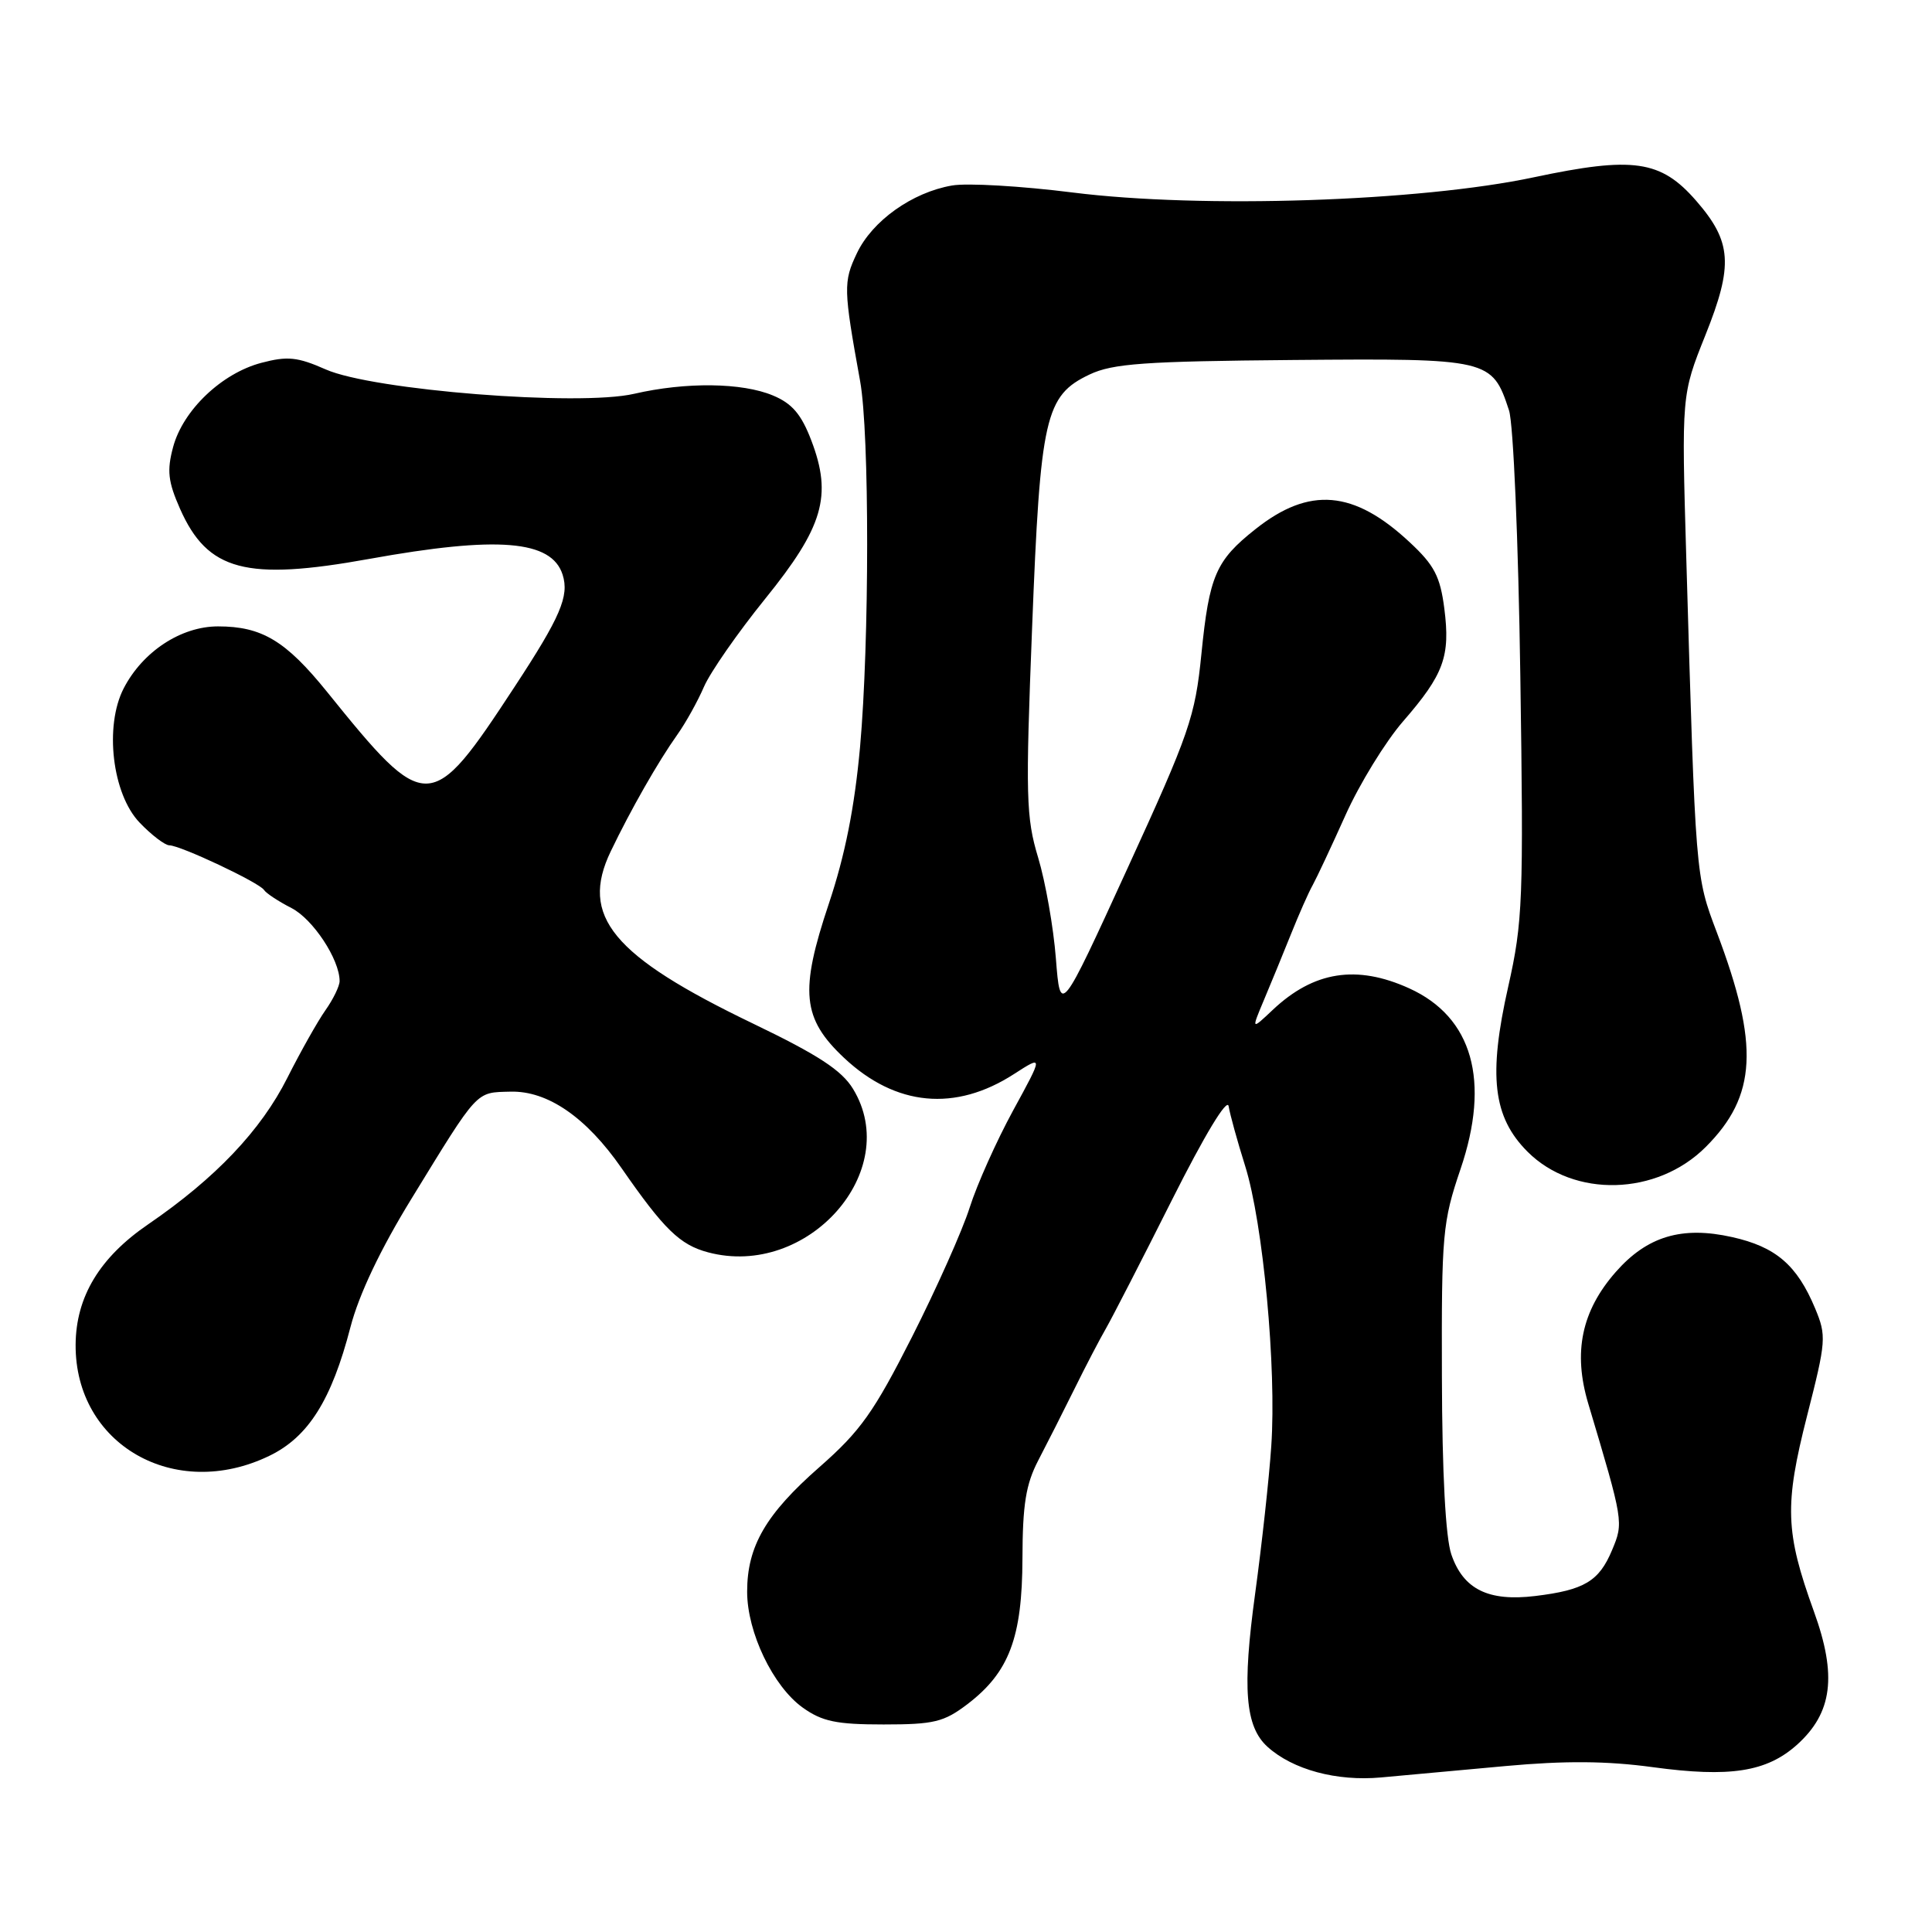 <?xml version="1.0" encoding="UTF-8" standalone="no"?>
<!DOCTYPE svg PUBLIC "-//W3C//DTD SVG 1.1//EN" "http://www.w3.org/Graphics/SVG/1.1/DTD/svg11.dtd" >
<svg xmlns="http://www.w3.org/2000/svg" xmlns:xlink="http://www.w3.org/1999/xlink" version="1.1" viewBox="0 0 256 256">
 <g >
 <path fill="currentColor"
d=" M 199.50 234.01 C 207.38 233.29 212.92 233.33 219.01 234.16 C 229.23 235.55 234.08 234.79 238.10 231.20 C 242.81 226.97 243.44 222.04 240.35 213.52 C 236.55 203.01 236.43 199.45 239.45 187.59 C 241.98 177.68 242.03 177.01 240.51 173.36 C 238.11 167.62 235.30 165.21 229.51 163.92 C 222.86 162.43 218.25 163.81 214.09 168.55 C 209.56 173.71 208.42 179.18 210.45 185.98 C 215.14 201.67 215.14 201.72 213.61 205.39 C 211.88 209.53 209.93 210.69 203.42 211.48 C 197.21 212.23 193.89 210.59 192.31 205.97 C 191.55 203.76 191.09 195.23 191.06 182.43 C 191.00 163.51 191.15 161.92 193.52 154.93 C 197.51 143.21 195.12 134.77 186.73 130.96 C 179.76 127.80 174.08 128.69 168.65 133.81 C 165.80 136.50 165.80 136.50 167.48 132.50 C 168.41 130.30 170.02 126.37 171.06 123.78 C 172.10 121.18 173.39 118.25 173.94 117.28 C 174.48 116.30 176.44 112.12 178.29 108.00 C 180.14 103.88 183.57 98.29 185.91 95.59 C 191.33 89.35 192.19 86.97 191.38 80.63 C 190.83 76.37 190.05 74.88 186.79 71.85 C 179.39 64.94 173.50 64.44 166.36 70.11 C 161.10 74.27 160.23 76.28 159.19 86.68 C 158.36 94.98 157.62 97.12 149.39 115.08 C 140.50 134.50 140.50 134.50 139.91 127.00 C 139.59 122.88 138.53 116.86 137.56 113.64 C 135.95 108.31 135.88 105.52 136.76 83.14 C 137.85 55.19 138.48 52.42 144.38 49.62 C 147.45 48.17 151.63 47.87 171.39 47.70 C 197.37 47.48 197.71 47.56 199.95 54.37 C 200.53 56.11 201.19 71.69 201.45 89.50 C 201.89 119.28 201.78 122.14 199.85 130.72 C 197.18 142.54 197.82 148.02 202.41 152.61 C 208.55 158.75 219.54 158.46 226.02 151.98 C 232.79 145.21 233.14 138.48 227.49 123.55 C 224.65 116.03 224.68 116.40 223.44 73.91 C 222.81 52.32 222.81 52.32 225.97 44.42 C 229.70 35.11 229.48 32.03 224.73 26.58 C 220.06 21.22 216.41 20.70 203.25 23.49 C 188.10 26.71 159.22 27.66 142.15 25.51 C 135.35 24.65 128.15 24.23 126.15 24.58 C 120.87 25.49 115.58 29.26 113.54 33.56 C 111.73 37.36 111.76 38.29 113.97 50.50 C 115.22 57.38 115.21 85.07 113.96 99.00 C 113.23 107.00 111.98 113.31 109.83 119.73 C 105.93 131.37 106.29 134.95 111.85 140.18 C 118.69 146.60 126.59 147.34 134.37 142.31 C 138.25 139.81 138.25 139.81 134.24 147.15 C 132.04 151.19 129.45 156.97 128.49 160.00 C 127.53 163.03 124.09 170.74 120.84 177.16 C 115.79 187.12 114.02 189.62 108.60 194.38 C 101.47 200.63 99.00 204.89 99.00 210.91 C 99.00 216.30 102.44 223.46 106.37 226.27 C 108.95 228.11 110.84 228.50 117.08 228.50 C 123.77 228.50 125.07 228.18 128.19 225.81 C 133.72 221.59 135.45 217.00 135.48 206.50 C 135.50 199.36 135.93 196.67 137.58 193.50 C 138.73 191.30 140.89 187.03 142.39 184.00 C 143.88 180.97 145.76 177.38 146.56 176.00 C 147.35 174.62 151.27 167.01 155.25 159.08 C 159.62 150.38 162.62 145.42 162.80 146.58 C 162.97 147.63 163.95 151.20 164.99 154.50 C 167.37 162.09 169.16 181.31 168.45 191.61 C 168.16 195.95 167.19 204.72 166.32 211.11 C 164.59 223.73 164.99 228.78 167.95 231.46 C 171.30 234.49 177.11 236.06 183.00 235.52 C 186.03 235.24 193.45 234.56 199.50 234.01 Z  M 35.70 192.90 C 40.85 190.41 43.93 185.53 46.44 175.84 C 47.56 171.53 50.41 165.53 54.52 158.84 C 63.46 144.26 62.99 144.77 67.64 144.65 C 72.57 144.52 77.69 148.05 82.37 154.80 C 87.98 162.89 90.09 164.95 93.82 165.94 C 107.00 169.45 119.67 155.17 113.03 144.28 C 111.53 141.82 108.41 139.78 99.78 135.63 C 81.12 126.65 76.79 121.41 80.93 112.80 C 83.58 107.28 87.20 100.93 89.76 97.33 C 90.87 95.77 92.45 92.92 93.28 91.00 C 94.11 89.08 97.75 83.85 101.36 79.38 C 109.10 69.82 110.30 65.70 107.51 58.38 C 106.18 54.89 104.96 53.46 102.41 52.40 C 98.32 50.69 90.88 50.60 84.03 52.18 C 76.73 53.87 49.39 51.71 43.16 48.95 C 39.42 47.30 38.10 47.16 34.62 48.08 C 29.37 49.47 24.25 54.35 22.94 59.23 C 22.10 62.35 22.26 63.81 23.86 67.43 C 27.51 75.66 32.59 77.01 48.92 74.06 C 65.98 70.98 73.09 71.57 74.55 76.15 C 75.45 78.98 74.26 81.75 68.19 91.00 C 57.06 107.98 56.51 108.00 43.34 91.68 C 37.87 84.91 34.70 83.00 28.89 83.00 C 23.99 83.00 18.91 86.33 16.39 91.21 C 13.81 96.21 14.87 105.22 18.50 109.00 C 20.08 110.65 21.85 112.00 22.44 112.01 C 23.91 112.02 34.34 116.94 34.98 117.92 C 35.26 118.36 36.90 119.44 38.62 120.32 C 41.47 121.78 45.00 127.13 45.00 130.00 C 45.00 130.65 44.16 132.39 43.13 133.85 C 42.10 135.31 39.83 139.34 38.08 142.81 C 34.58 149.78 28.55 156.12 19.66 162.21 C 13.20 166.62 10.06 171.83 10.02 178.18 C 9.94 191.41 23.15 198.98 35.70 192.90 Z "/>
</g>
</svg>